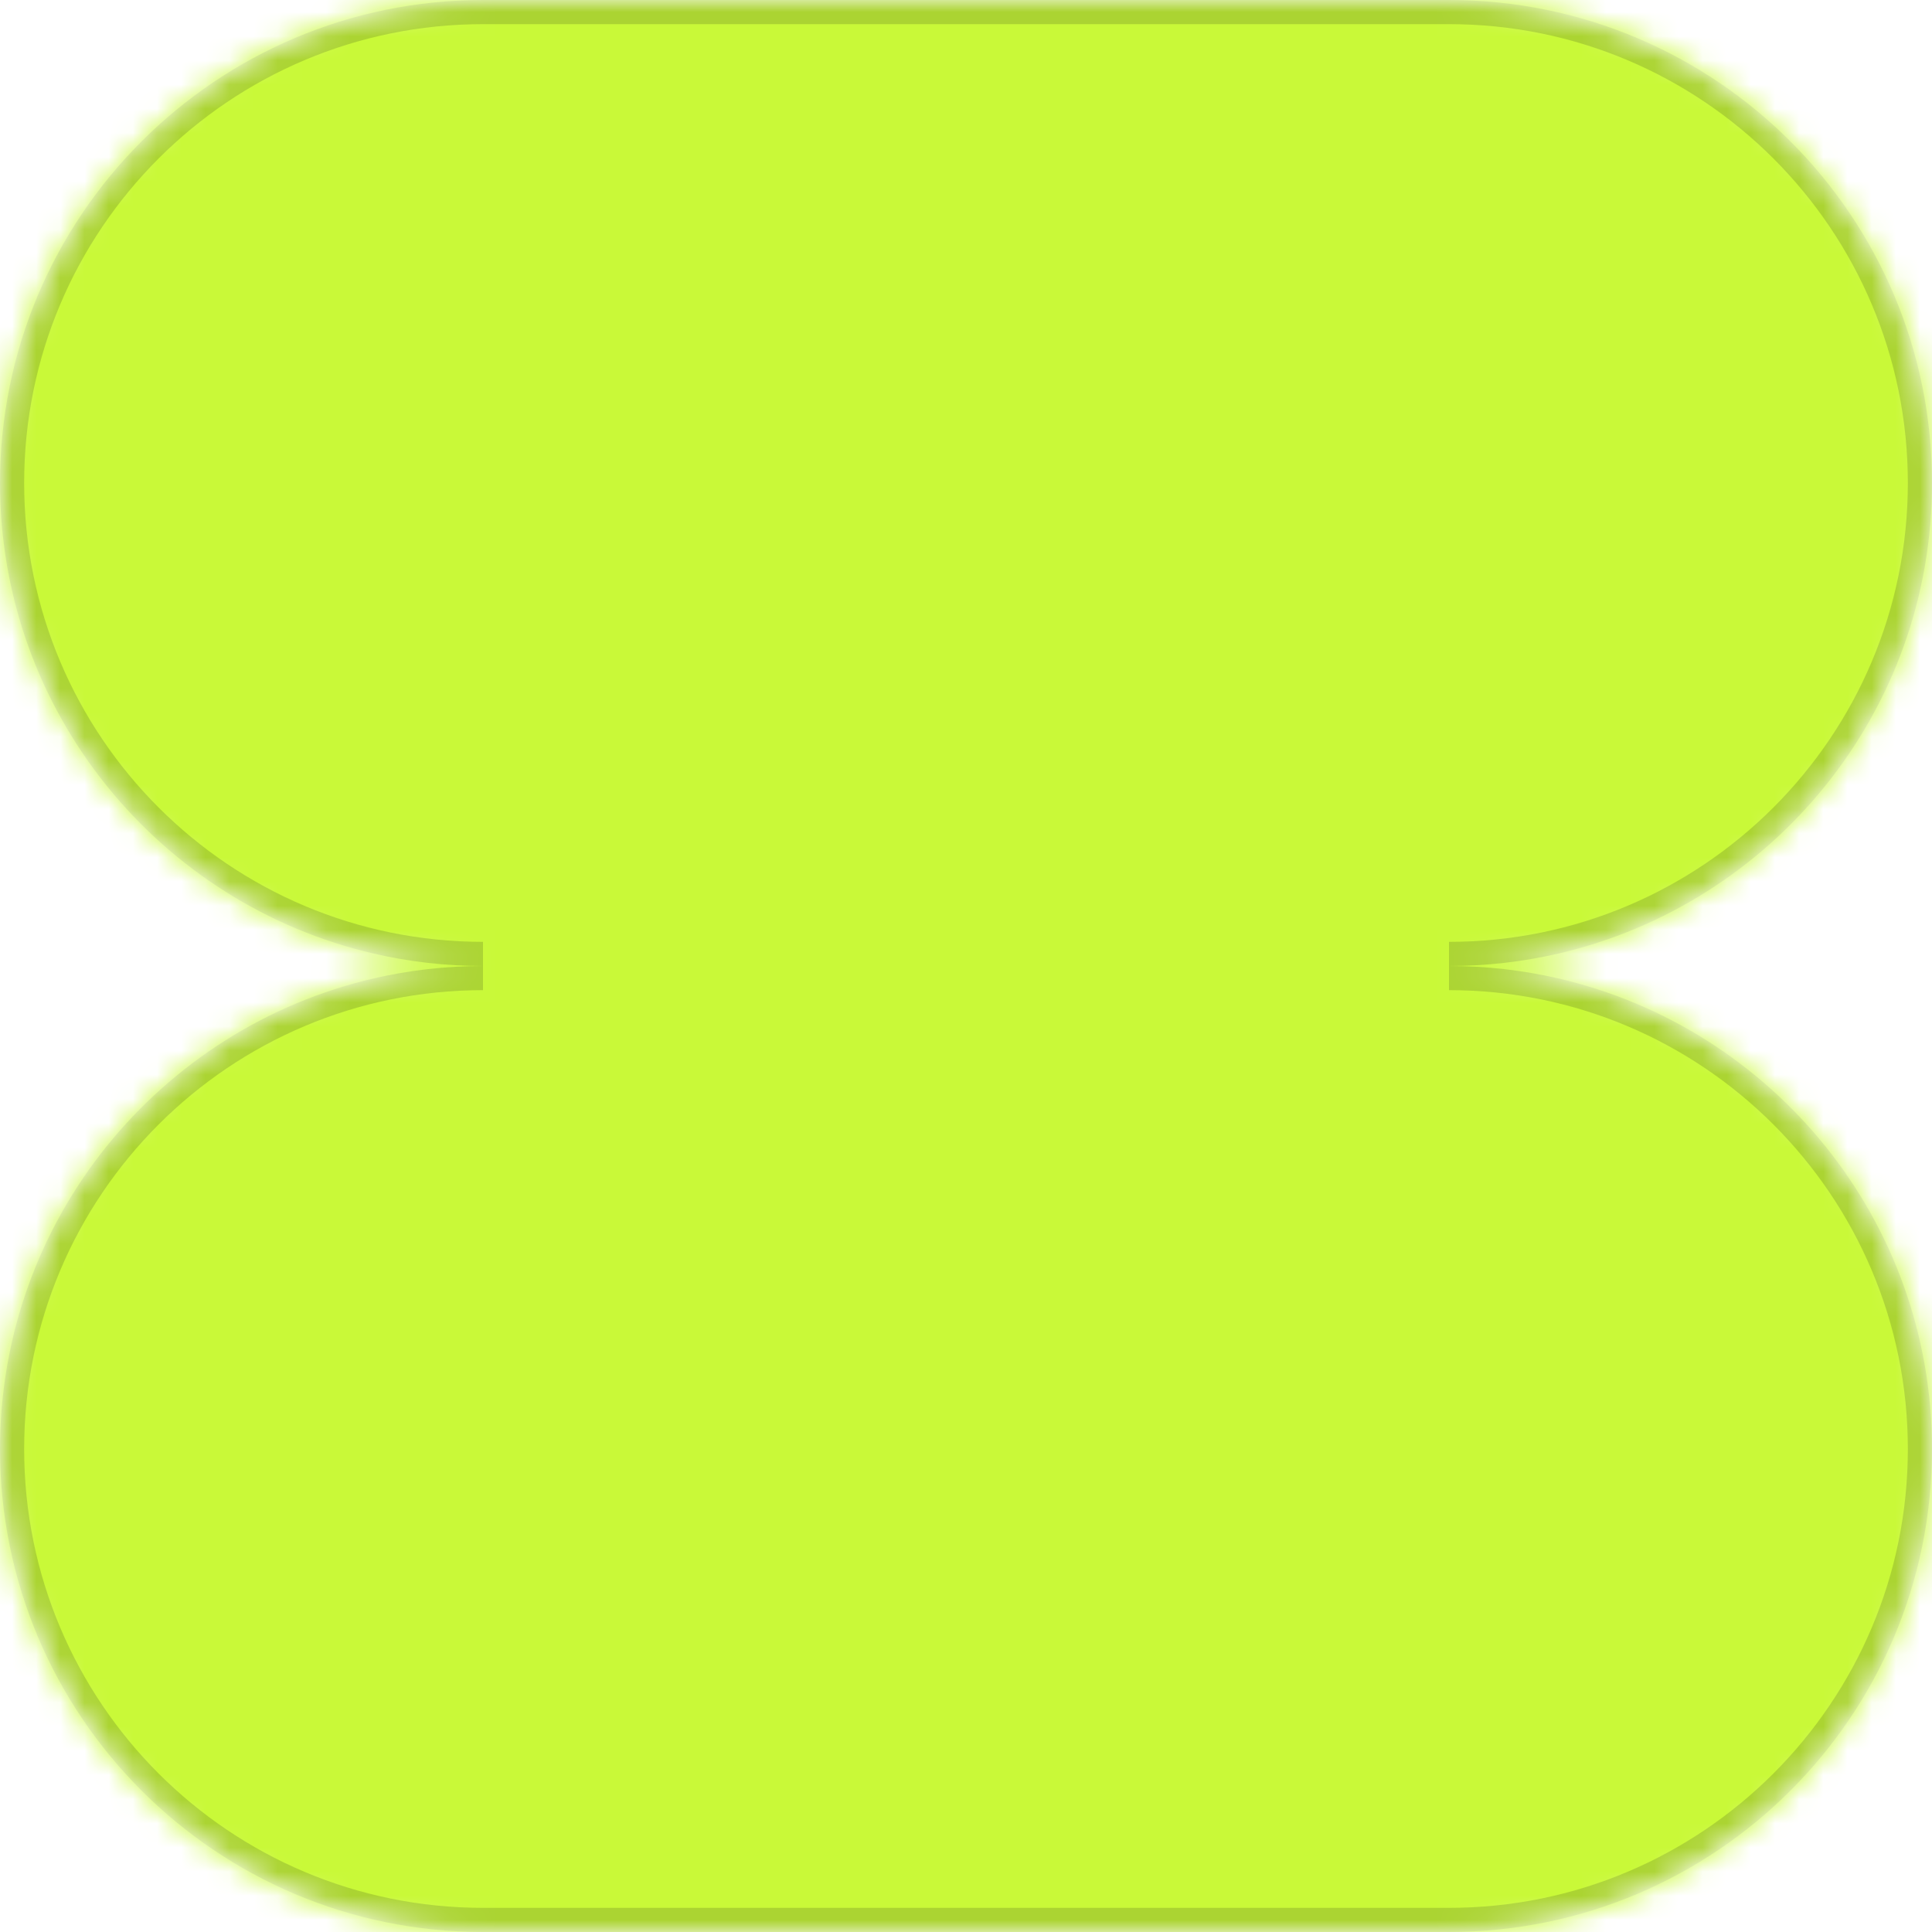 <svg width="80" height="80" viewBox="0 0 80 80" fill="none" xmlns="http://www.w3.org/2000/svg">
<mask id="mask0_17_2442" style="mask-type:alpha" maskUnits="userSpaceOnUse" x="0" y="0" width="80" height="80">
<path d="M20 0C8.954 0 0 8.954 0 20C0 31.046 8.954 40 20 40C8.954 40 0 48.954 0 60C0 71.046 8.954 80 20 80H60C71.046 80 80 71.046 80 60C80 48.954 71.046 40 60 40C71.046 40 80 31.046 80 20C80 8.954 71.046 0 60 0H20Z" fill="#F5F5F5"/>
</mask>
<g mask="url(#mask0_17_2442)">
<path d="M0 0H80V80H0V0Z" fill="#C9F938"/>
<path fill-rule="evenodd" clip-rule="evenodd" d="M20 1C9.507 1 1 9.507 1 20C1 30.493 9.507 39 20 39V40C18.446 40 16.933 39.823 15.481 39.487C6.612 37.439 0 29.492 0 20C0 8.954 8.954 0 20 0H60C71.046 0 80 8.954 80 20C80 29.492 73.388 37.439 64.519 39.487C63.067 39.823 61.554 40 60 40V39C70.493 39 79 30.493 79 20C79 9.507 70.493 1 60 1H20ZM64.519 40.513C63.067 40.177 61.554 40 60 40V41C70.493 41 79 49.507 79 60C79 70.493 70.493 79 60 79H20C9.507 79 1 70.493 1 60C1 49.507 9.507 41 20 41V40C18.446 40 16.933 40.177 15.481 40.513C6.612 42.561 0 50.508 0 60C0 71.046 8.954 80 20 80H60C71.046 80 80 71.046 80 60C80 50.508 73.388 42.561 64.519 40.513Z" fill="#111014" fill-opacity="0.16"/>
</g>
</svg>
